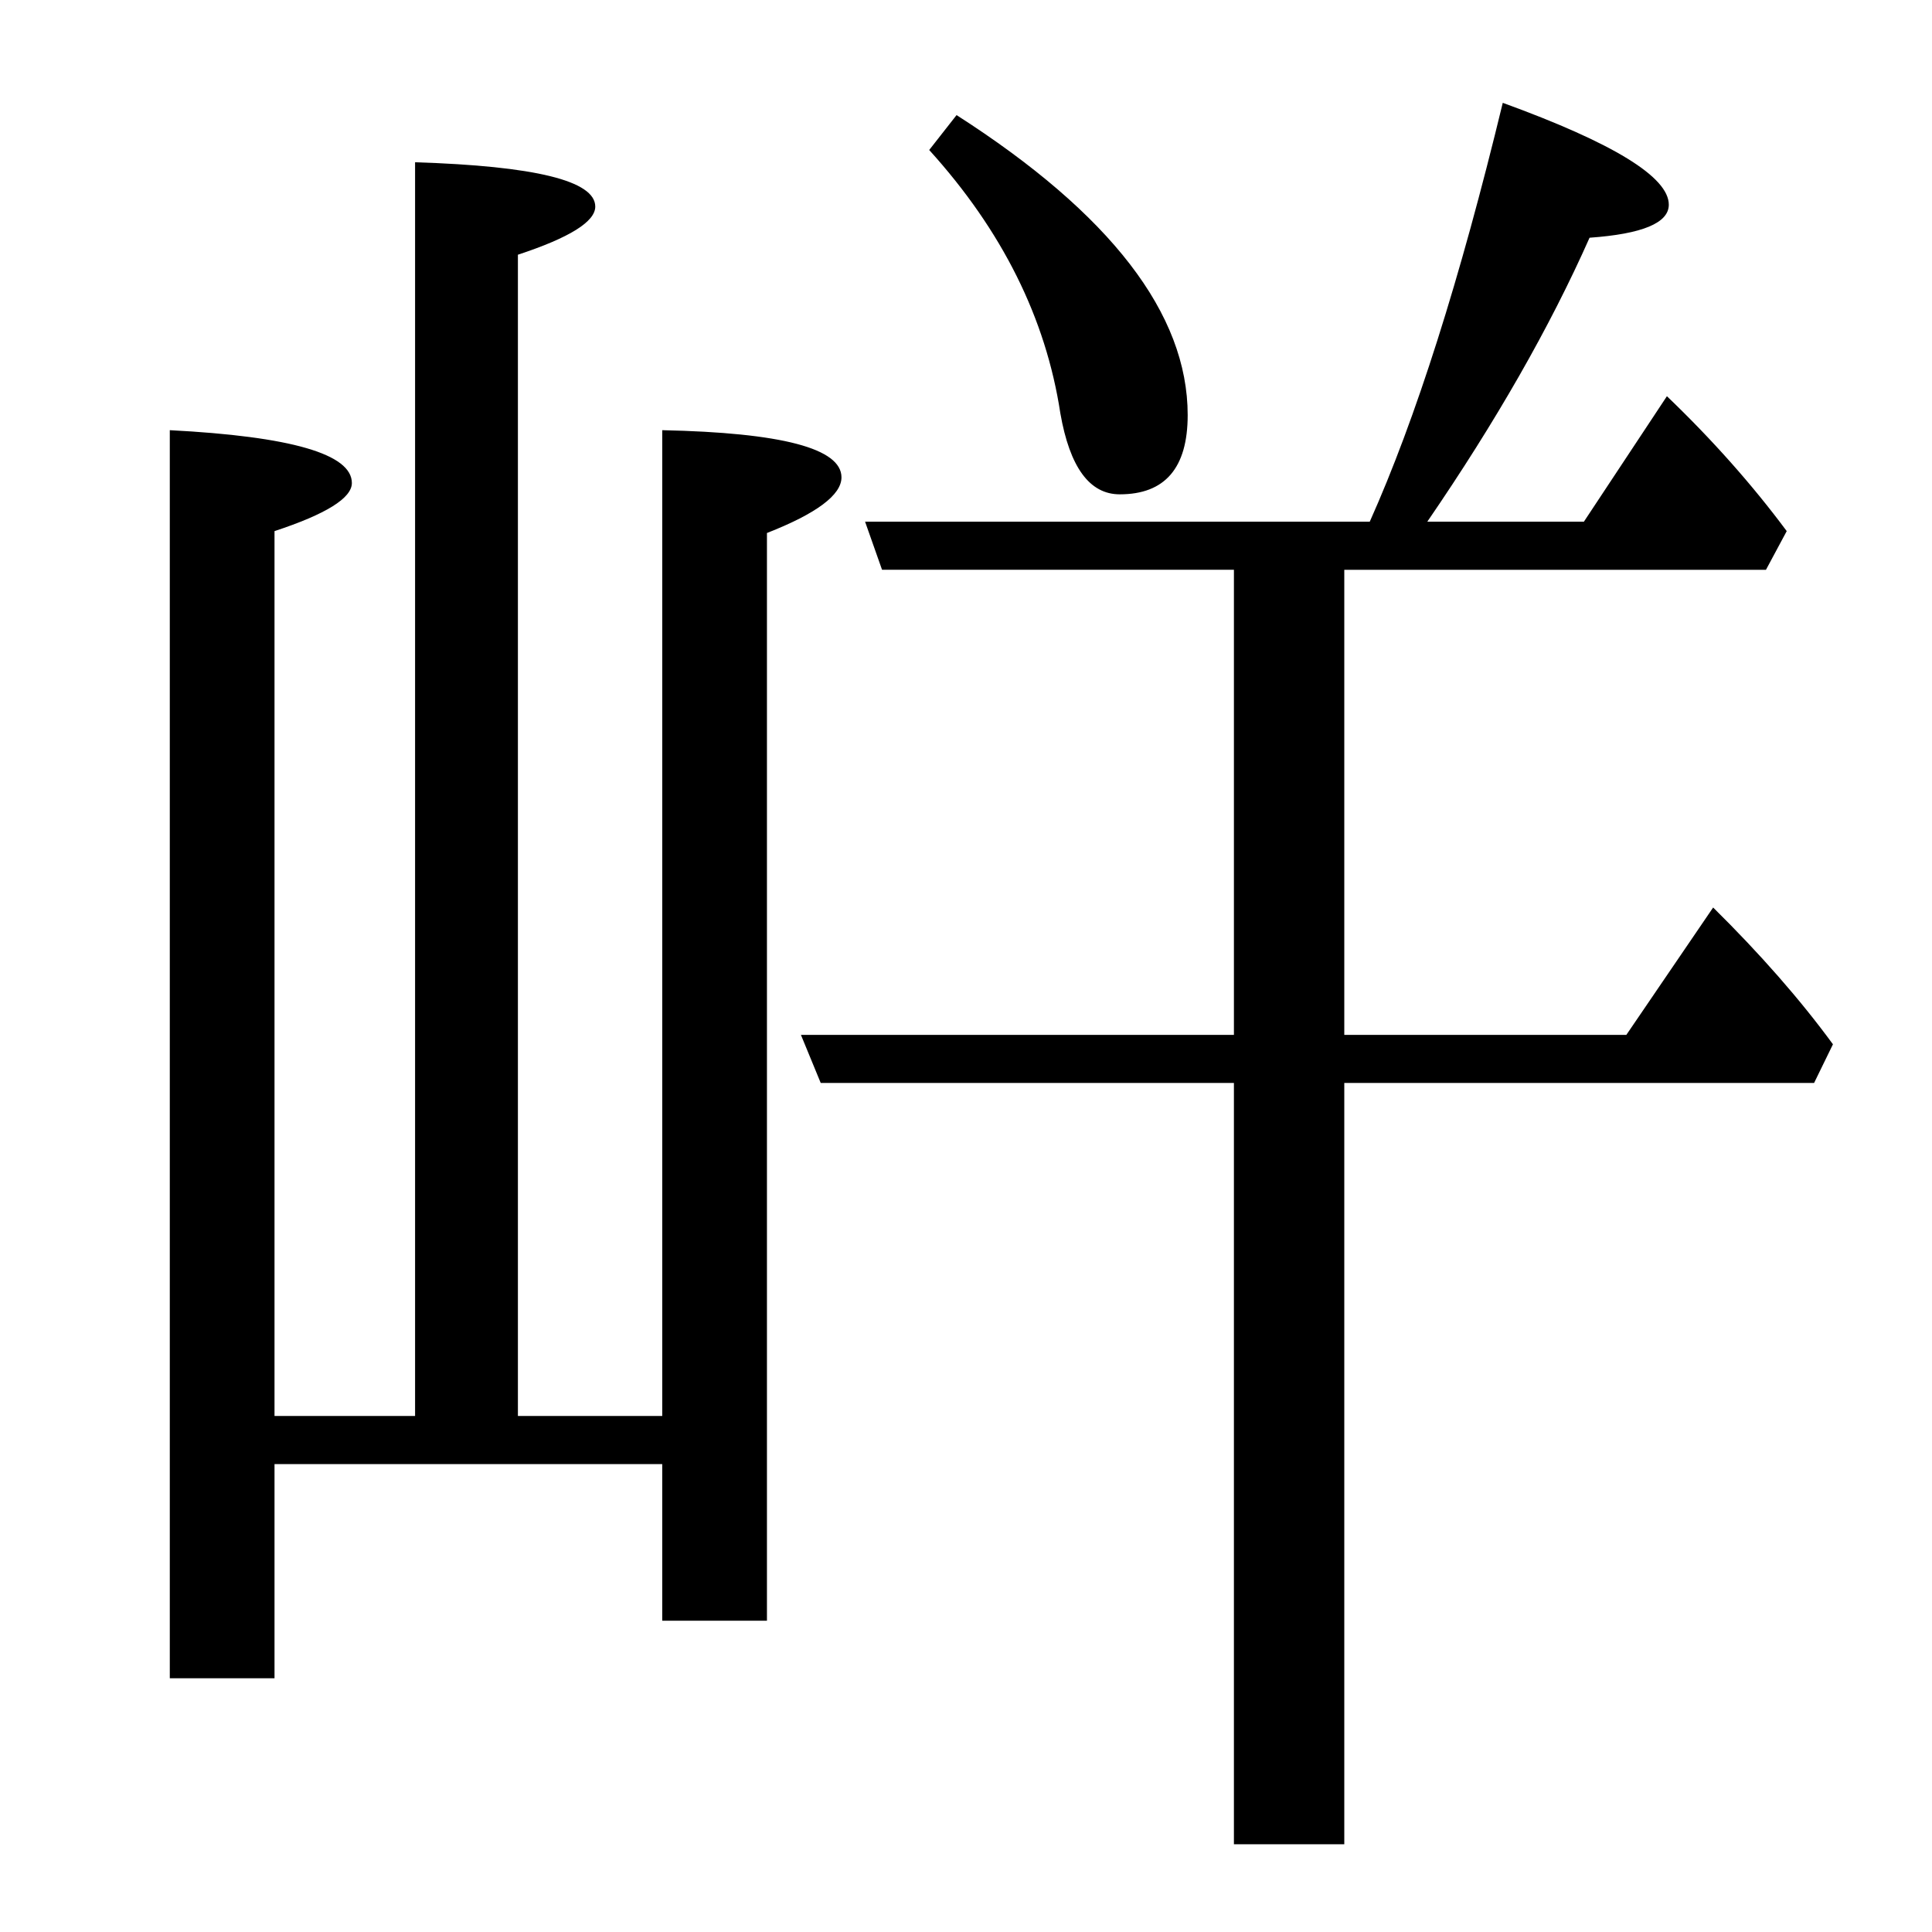 <?xml version="1.0" standalone="no"?>
<!DOCTYPE svg PUBLIC "-//W3C//DTD SVG 1.1//EN" "http://www.w3.org/Graphics/SVG/1.1/DTD/svg11.dtd" >
<svg xmlns="http://www.w3.org/2000/svg" xmlns:xlink="http://www.w3.org/1999/xlink" version="1.1" viewBox="0 -246 2048 2048">
  <g transform="matrix(1 0 0 -1 0 1802)">
   <path fill="currentColor"
d="M291 547h149v1329q191 -6 191 -47q0 -24 -82 -51v-1231h153v1045q190 -4 190 -50q0 -28 -79 -59v-1153h-111v166h-411v-227h-111v1323q193 -10 193 -56q0 -24 -82 -51v-938zM1452 1495q73 163 141 444q176 -64 176 -108q0 -29 -84 -35q-63 -142 -172 -301h166l88 133
q72 -69 127 -143l-22 -41h-447v-493h299l92 135q75 -74 127 -145l-20 -41h-498v-807h-117v807h-438l-21 51h459v493h-373l-18 51h535zM985 1889l29 37q245 -157 245 -318q0 -84 -72 -84q-48 0 -63 86q-23 151 -139 279z" />
  </g>

</svg>
